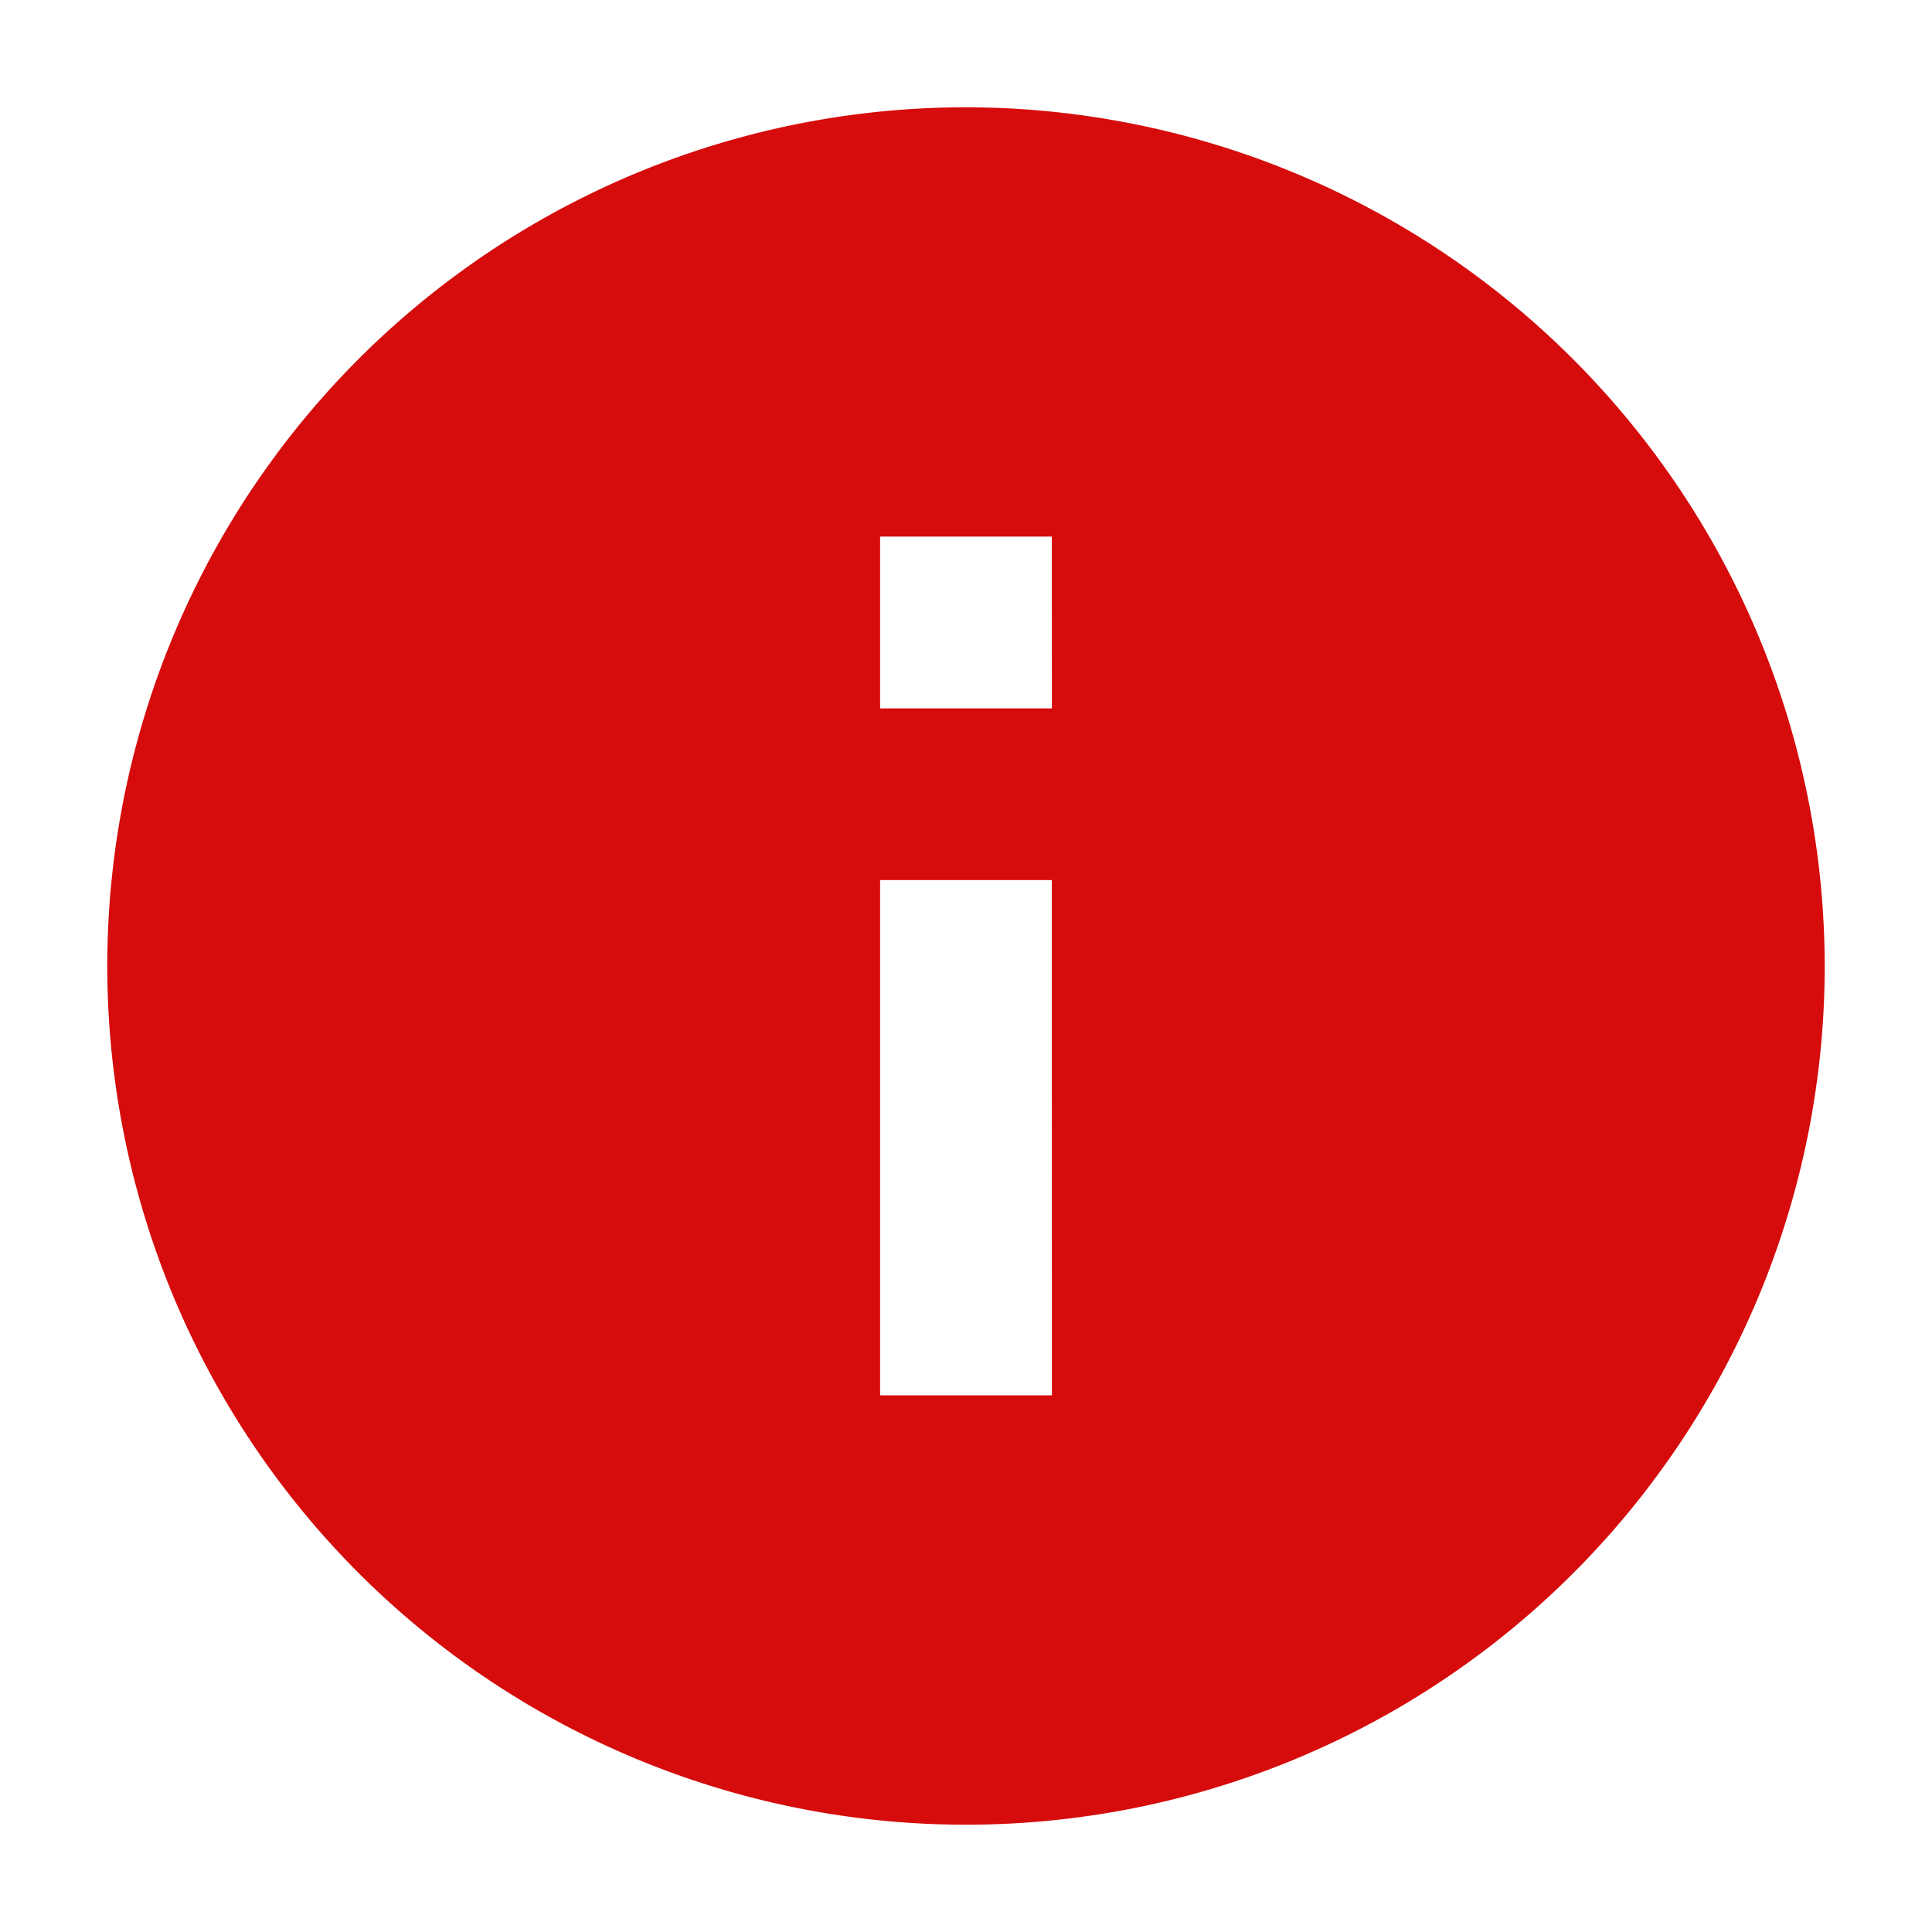 <svg id="icon-info" xmlns="http://www.w3.org/2000/svg" width="15" height="15" viewBox="0 0 15 15">
  <g id="グループ_13840" data-name="グループ 13840">
    <rect id="長方形_26916" data-name="長方形 26916" width="15" height="15" fill="none"/>
    <path id="bxs-info-circle" d="M8.667,2a6.667,6.667,0,1,0,6.667,6.667A6.674,6.674,0,0,0,8.667,2Zm.667,10H8V8H9.333Zm0-5.333H8V5.333H9.333Z" transform="translate(-1.167 -1.167)" fill="#d60b0b"/>
  </g>
</svg>

